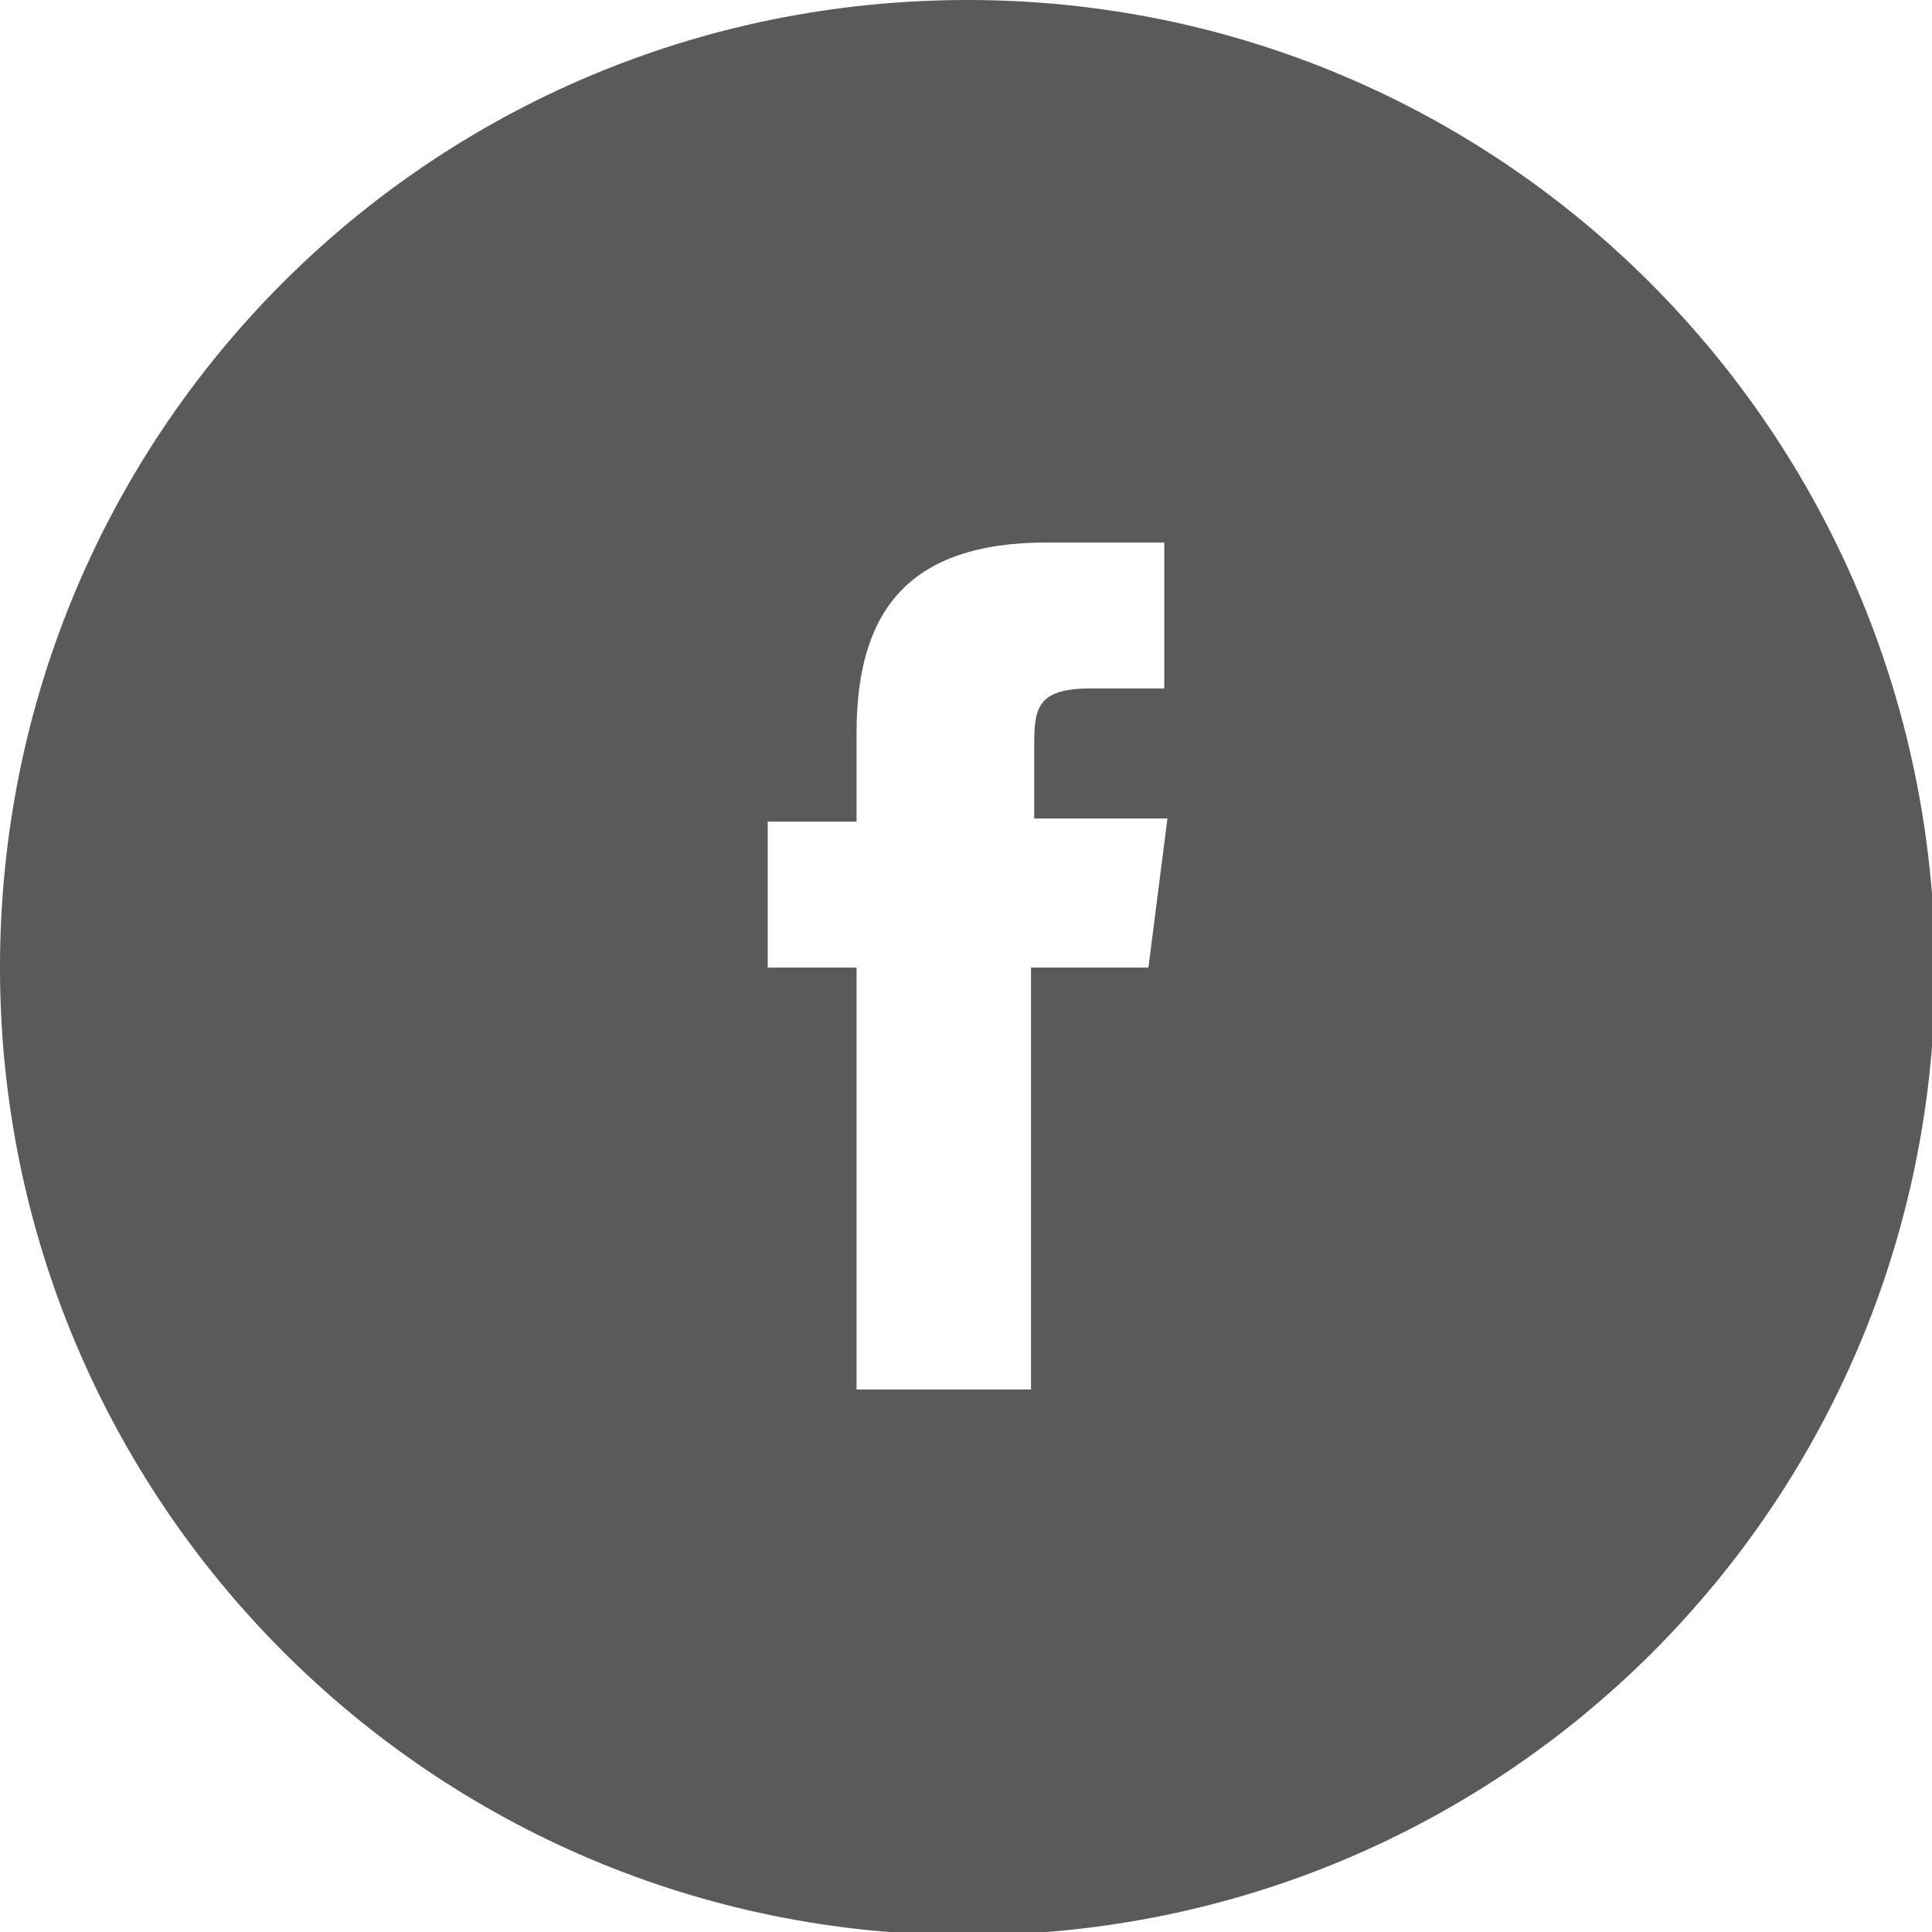 <?xml version="1.0" encoding="utf-8"?>
<!-- Generator: Adobe Illustrator 18.1.1, SVG Export Plug-In . SVG Version: 6.00 Build 0)  -->
<svg version="1.1" id="Layer_1" xmlns="http://www.w3.org/2000/svg" xmlns:xlink="http://www.w3.org/1999/xlink" x="0px" y="0px"
	 viewBox="0 0 60.9 60.9" enable-background="new 0 0 60.9 60.9" xml:space="preserve">
<path fill="#595A5C" d="M30.5,0C13.6,0,0,13.6,0,30.5c0,16.8,13.6,30.5,30.5,30.5s30.5-13.6,30.5-30.5C60.9,13.6,47.3,0,30.5,0z
	 M36.2,30.5h-3.7v13.3H27V30.5h-2.8v-4.6H27v-2.8c0-3.8,1.6-6,6-6h3.7v4.6h-2.3c-1.7,0-1.8,0.6-1.8,1.8l0,2.3h4.2L36.2,30.5z"/>
</svg>
